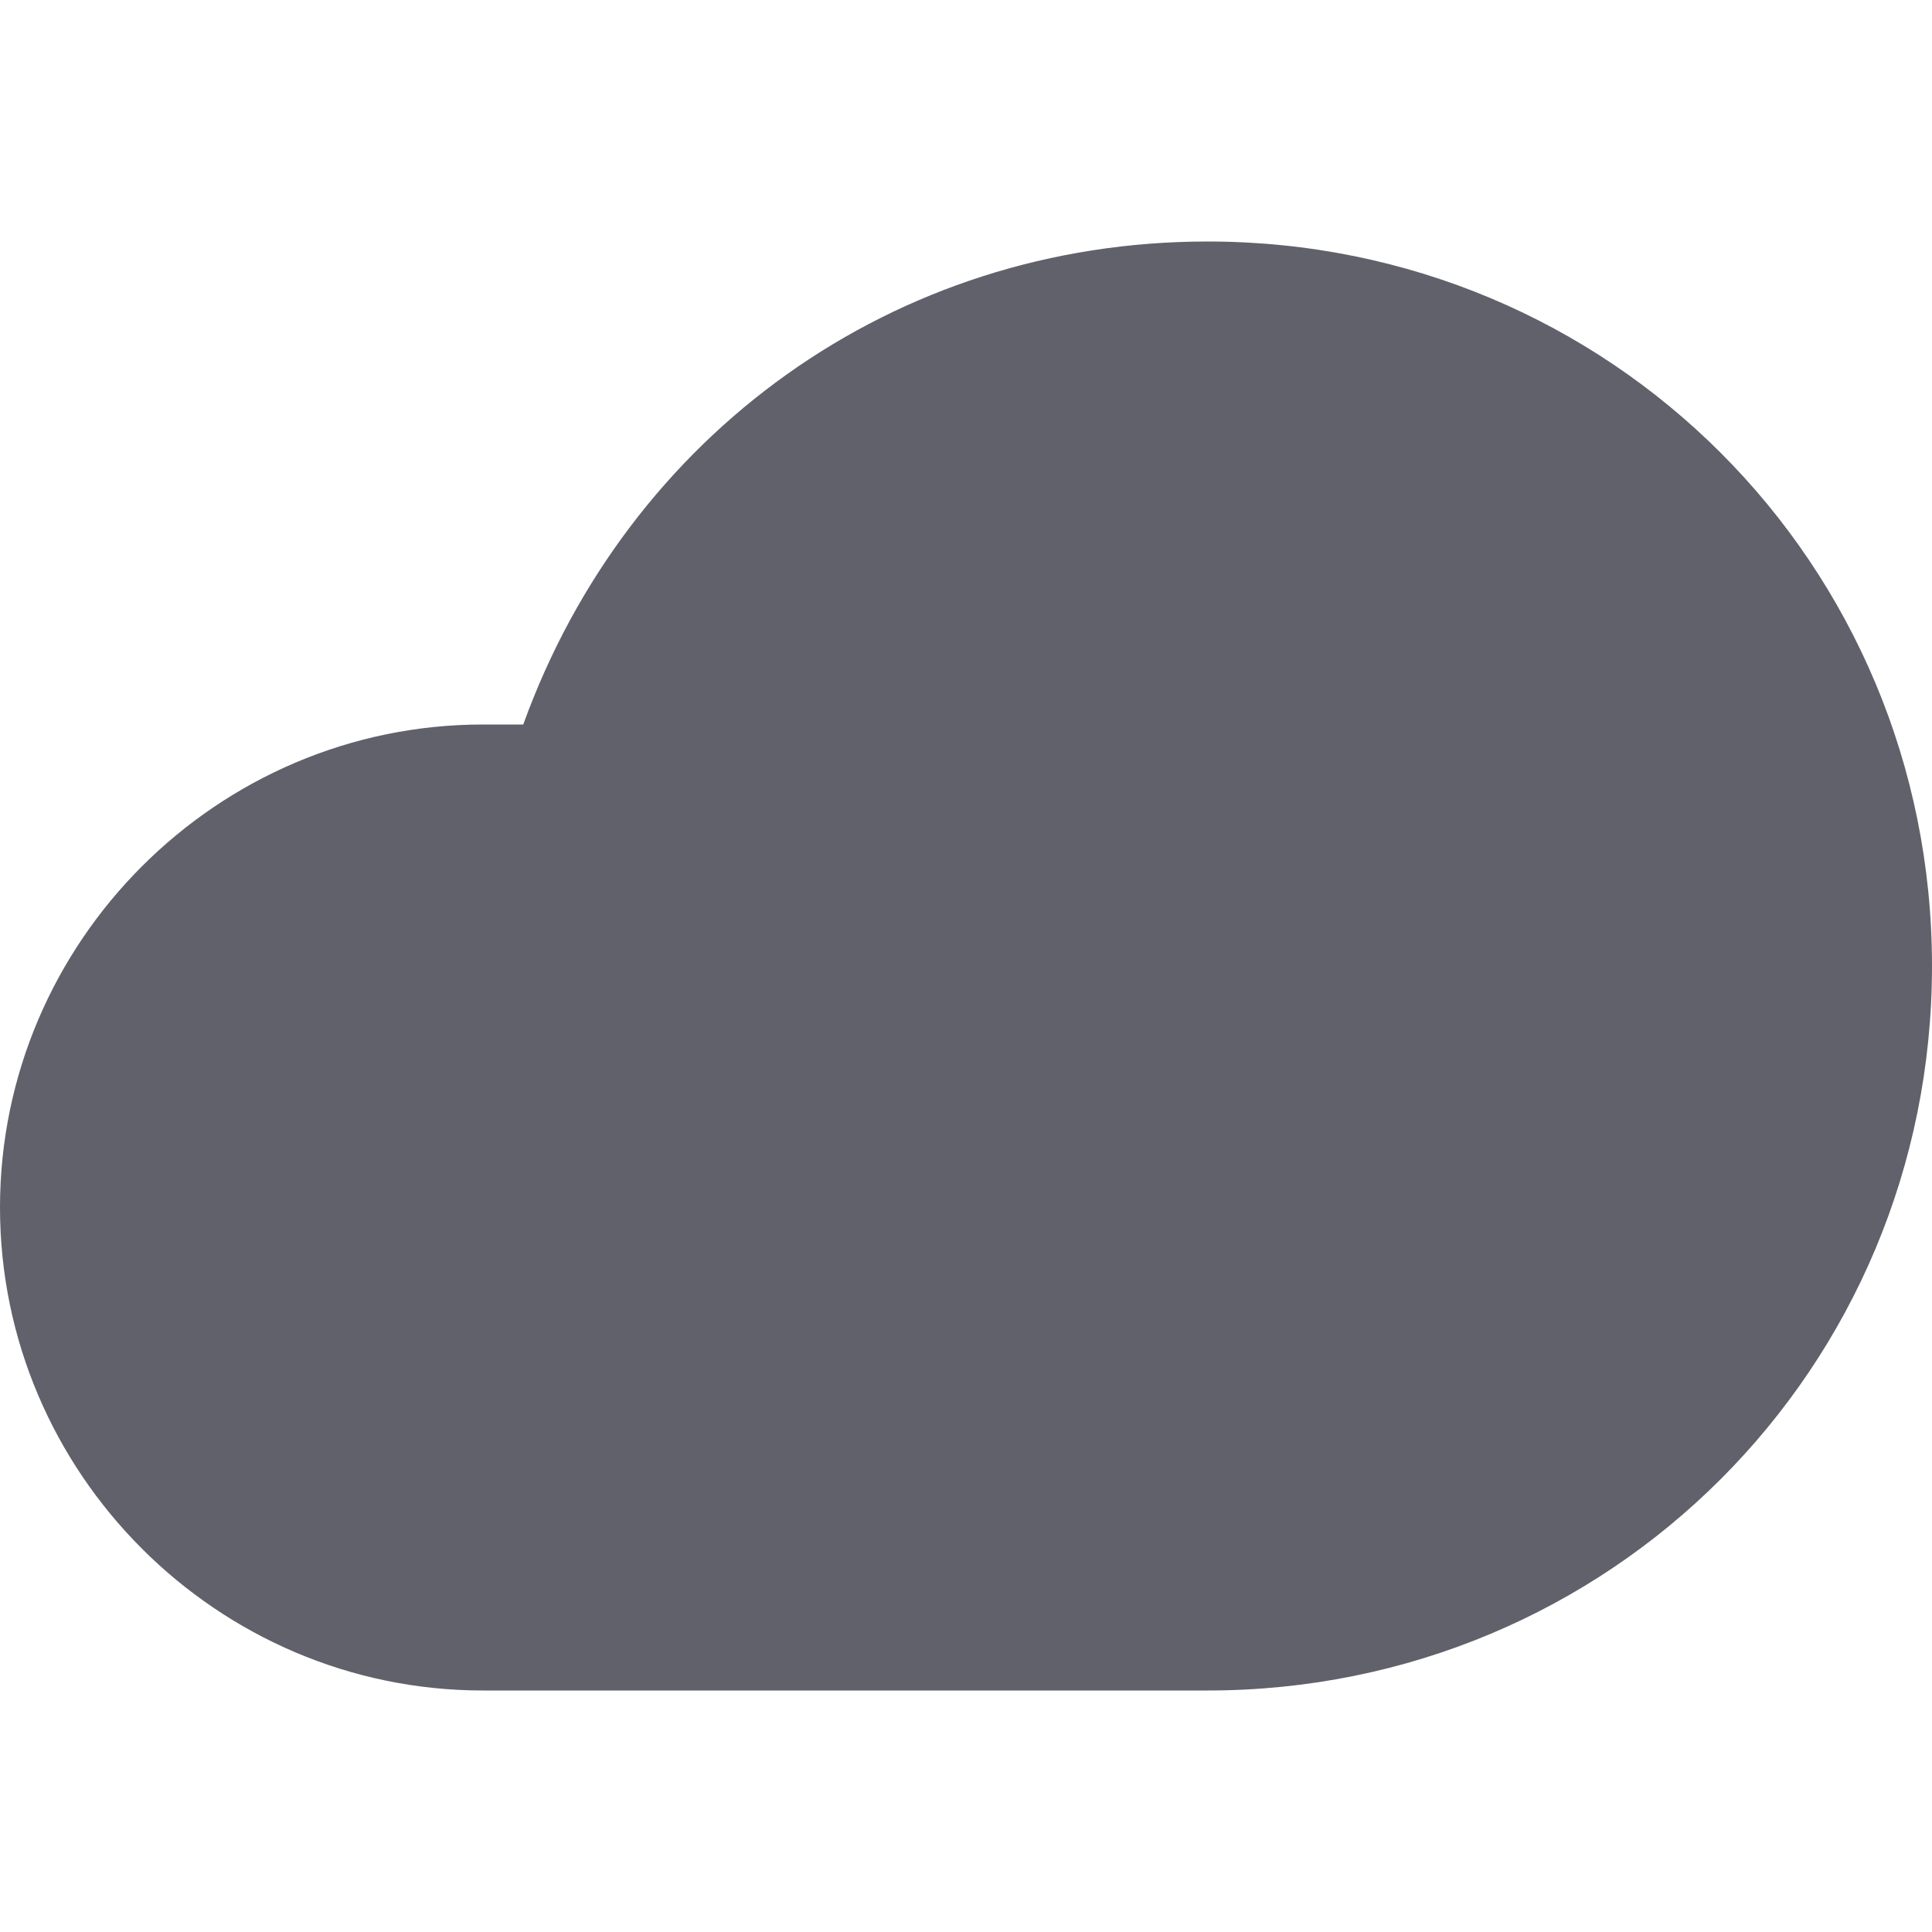 <svg xmlns="http://www.w3.org/2000/svg" height="24" width="24" viewBox="0 0 24 24"><path fill="#61616b" d="M15,3c-3.9,0-7.2,2.4-8.5,6C6.3,9,6.2,9,6,9c-3.3,0-6,2.7-6,6s2.7,6,6,6h9c5,0,9-4,9-9S20,3,15,3z"></path></svg>